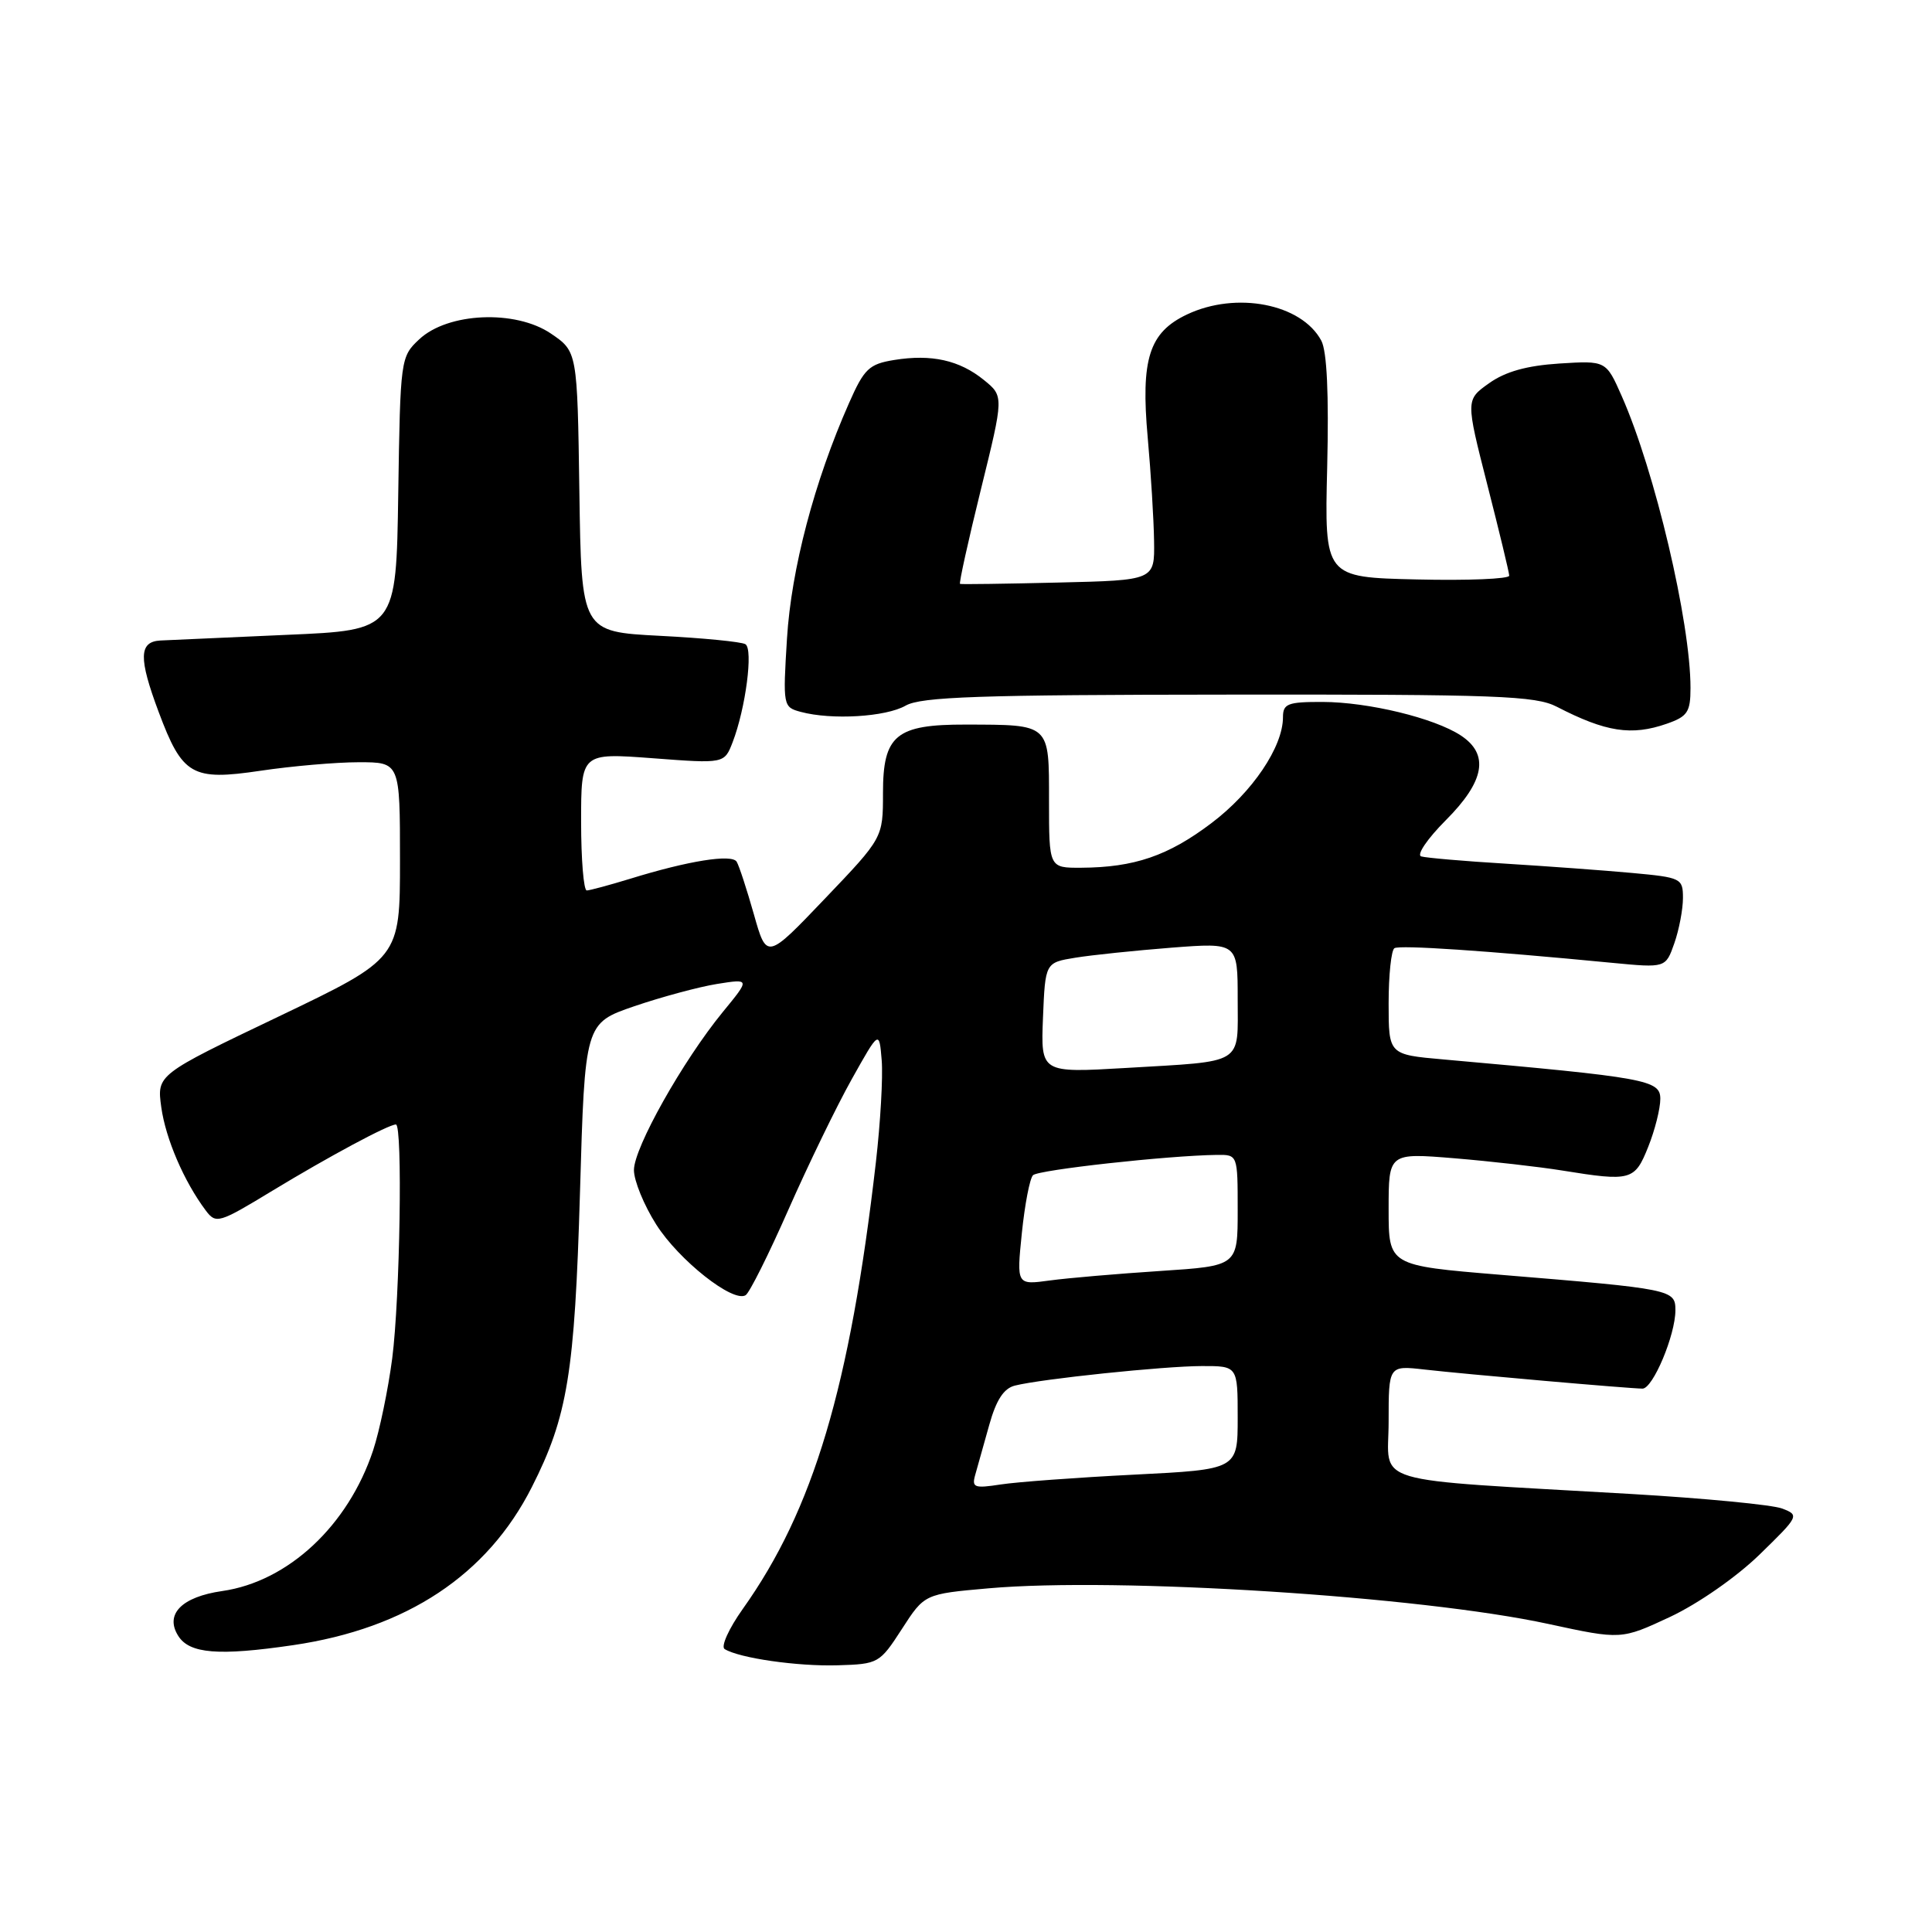 <?xml version="1.0" encoding="UTF-8" standalone="no"?>
<!DOCTYPE svg PUBLIC "-//W3C//DTD SVG 1.1//EN" "http://www.w3.org/Graphics/SVG/1.1/DTD/svg11.dtd" >
<svg xmlns="http://www.w3.org/2000/svg" xmlns:xlink="http://www.w3.org/1999/xlink" version="1.1" viewBox="0 0 256 256">
 <g >
 <path fill="currentColor"
d=" M 119.50 215.86 C 122.50 211.21 122.50 211.21 131.00 210.46 C 148.10 208.95 188.25 211.51 205.16 215.18 C 214.82 217.27 214.82 217.27 221.31 214.24 C 225.01 212.50 230.10 208.96 233.15 205.99 C 238.38 200.90 238.45 200.77 236.15 199.89 C 234.85 199.39 225.85 198.53 216.15 197.96 C 180.69 195.90 184.00 196.89 184.00 188.38 C 184.00 180.93 184.00 180.93 188.75 181.47 C 194.18 182.09 215.92 183.99 217.64 184.00 C 219.02 184.00 222.00 176.90 222.00 173.62 C 222.00 170.87 221.61 170.79 198.75 168.91 C 184.00 167.69 184.00 167.69 184.00 160.23 C 184.00 152.76 184.00 152.76 192.75 153.48 C 197.56 153.88 203.97 154.61 207.00 155.10 C 216.11 156.57 216.61 156.44 218.39 151.98 C 219.28 149.77 220.00 146.90 220.00 145.61 C 220.00 143.10 218.21 142.78 191.25 140.38 C 184.00 139.74 184.00 139.74 184.00 132.93 C 184.00 129.18 184.35 125.90 184.77 125.64 C 185.48 125.20 196.82 125.96 213.61 127.58 C 220.71 128.26 220.71 128.26 221.86 124.98 C 222.49 123.18 223.00 120.48 223.00 118.99 C 223.00 116.38 222.77 116.27 216.25 115.67 C 212.54 115.33 205.00 114.78 199.50 114.44 C 194.00 114.11 188.97 113.67 188.32 113.48 C 187.67 113.28 189.14 111.13 191.57 108.69 C 196.74 103.52 197.37 99.95 193.56 97.45 C 190.04 95.14 181.32 93.03 175.25 93.01 C 170.63 93.00 170.00 93.24 170.00 95.04 C 170.00 98.97 165.94 104.98 160.52 109.07 C 154.78 113.41 150.30 114.94 143.25 114.98 C 139.00 115.00 139.00 115.00 139.00 106.12 C 139.00 95.83 139.22 96.04 127.97 96.01 C 118.71 95.99 117.00 97.41 117.00 105.07 C 117.00 111.02 117.00 111.02 109.29 119.09 C 101.59 127.16 101.59 127.16 99.89 121.14 C 98.95 117.83 97.93 114.70 97.61 114.18 C 96.97 113.14 91.23 114.05 83.50 116.44 C 80.75 117.28 78.16 117.98 77.75 117.99 C 77.34 118.00 77.00 113.90 77.00 108.88 C 77.00 99.76 77.00 99.76 86.49 100.47 C 95.98 101.19 95.98 101.19 97.08 98.34 C 98.80 93.87 99.83 86.01 98.77 85.36 C 98.25 85.04 93.15 84.54 87.44 84.25 C 77.04 83.71 77.04 83.71 76.77 65.15 C 76.50 46.58 76.50 46.58 73.00 44.20 C 68.30 41.01 59.33 41.40 55.54 44.97 C 53.08 47.27 53.04 47.57 52.77 65.40 C 52.50 83.50 52.50 83.50 38.00 84.12 C 30.02 84.47 22.49 84.81 21.25 84.87 C 18.40 85.03 18.35 87.19 21.02 94.33 C 24.17 102.75 25.43 103.48 34.51 102.13 C 38.67 101.51 44.54 101.00 47.54 101.00 C 53.00 101.00 53.00 101.00 53.00 114.00 C 53.00 127.00 53.00 127.00 36.89 134.71 C 20.78 142.41 20.78 142.41 21.37 146.71 C 21.95 150.89 24.38 156.55 27.26 160.39 C 28.62 162.20 28.98 162.10 36.09 157.78 C 43.61 153.22 51.48 149.00 52.46 149.00 C 53.37 149.00 53.00 172.02 51.97 180.00 C 51.43 184.12 50.29 189.61 49.44 192.18 C 46.13 202.15 38.18 209.57 29.45 210.82 C 24.08 211.59 21.81 213.89 23.61 216.75 C 25.09 219.13 28.96 219.44 38.85 217.99 C 53.89 215.78 64.57 208.71 70.47 197.05 C 75.21 187.70 76.15 181.95 76.85 158.04 C 77.50 135.58 77.50 135.58 84.05 133.33 C 87.66 132.10 92.59 130.77 95.00 130.38 C 99.40 129.68 99.40 129.68 95.77 134.10 C 90.47 140.58 84.00 152.08 84.00 155.04 C 84.00 156.45 85.33 159.70 86.95 162.25 C 89.94 166.97 97.13 172.66 98.80 171.62 C 99.31 171.31 101.86 166.21 104.47 160.28 C 107.09 154.35 110.86 146.57 112.86 143.00 C 116.50 136.50 116.50 136.50 116.83 140.50 C 117.01 142.70 116.66 148.78 116.06 154.00 C 112.62 183.84 107.79 200.03 98.41 213.21 C 96.57 215.80 95.49 218.19 96.02 218.51 C 97.96 219.71 105.67 220.82 111.00 220.66 C 116.39 220.50 116.56 220.40 119.50 215.86 Z  M 220.85 95.90 C 223.61 94.94 224.00 94.35 224.00 91.15 C 224.00 82.43 219.28 62.41 214.89 52.49 C 212.81 47.78 212.81 47.78 206.61 48.17 C 202.30 48.45 199.47 49.24 197.31 50.78 C 194.21 52.98 194.21 52.98 197.08 64.24 C 198.66 70.43 199.97 75.85 199.98 76.28 C 199.99 76.71 194.49 76.94 187.75 76.78 C 175.50 76.50 175.50 76.50 175.86 61.88 C 176.09 52.23 175.83 46.55 175.08 45.14 C 172.46 40.25 163.82 38.57 157.28 41.67 C 152.26 44.05 151.14 47.57 152.08 58.00 C 152.50 62.67 152.88 68.84 152.92 71.69 C 153.00 76.89 153.00 76.89 140.25 77.19 C 133.24 77.36 127.37 77.44 127.21 77.37 C 127.05 77.30 128.29 71.68 129.97 64.87 C 133.02 52.50 133.02 52.50 130.37 50.35 C 127.13 47.72 123.42 46.90 118.48 47.70 C 115.16 48.24 114.51 48.85 112.50 53.41 C 107.90 63.80 104.85 75.40 104.28 84.60 C 103.73 93.55 103.76 93.70 106.11 94.33 C 110.20 95.43 117.38 95.00 120.00 93.50 C 122.05 92.33 129.75 92.06 162.80 92.04 C 198.36 92.00 203.48 92.19 206.29 93.65 C 212.78 97.00 216.18 97.53 220.85 95.90 Z  M 129.23 195.40 C 129.53 194.36 130.36 191.39 131.08 188.81 C 132.00 185.51 133.00 183.97 134.47 183.60 C 138.00 182.71 154.22 181.02 159.25 181.01 C 164.00 181.00 164.00 181.00 164.00 187.85 C 164.00 194.71 164.00 194.71 150.25 195.40 C 142.69 195.78 134.74 196.37 132.59 196.70 C 129.09 197.24 128.74 197.11 129.23 195.40 Z  M 135.40 163.39 C 135.79 159.60 136.45 156.15 136.88 155.72 C 137.59 155.01 154.79 153.11 161.25 153.03 C 164.00 153.00 164.00 153.00 164.00 160.37 C 164.00 167.74 164.00 167.74 153.75 168.41 C 148.11 168.78 141.52 169.34 139.10 169.67 C 134.70 170.27 134.70 170.27 135.40 163.39 Z  M 138.20 134.86 C 138.50 127.55 138.50 127.55 142.50 126.90 C 144.70 126.54 150.44 125.95 155.25 125.57 C 164.00 124.90 164.00 124.90 164.00 132.38 C 164.00 141.21 165.04 140.57 149.20 141.51 C 137.91 142.17 137.91 142.17 138.20 134.86 Z "/>
</g>
</svg>